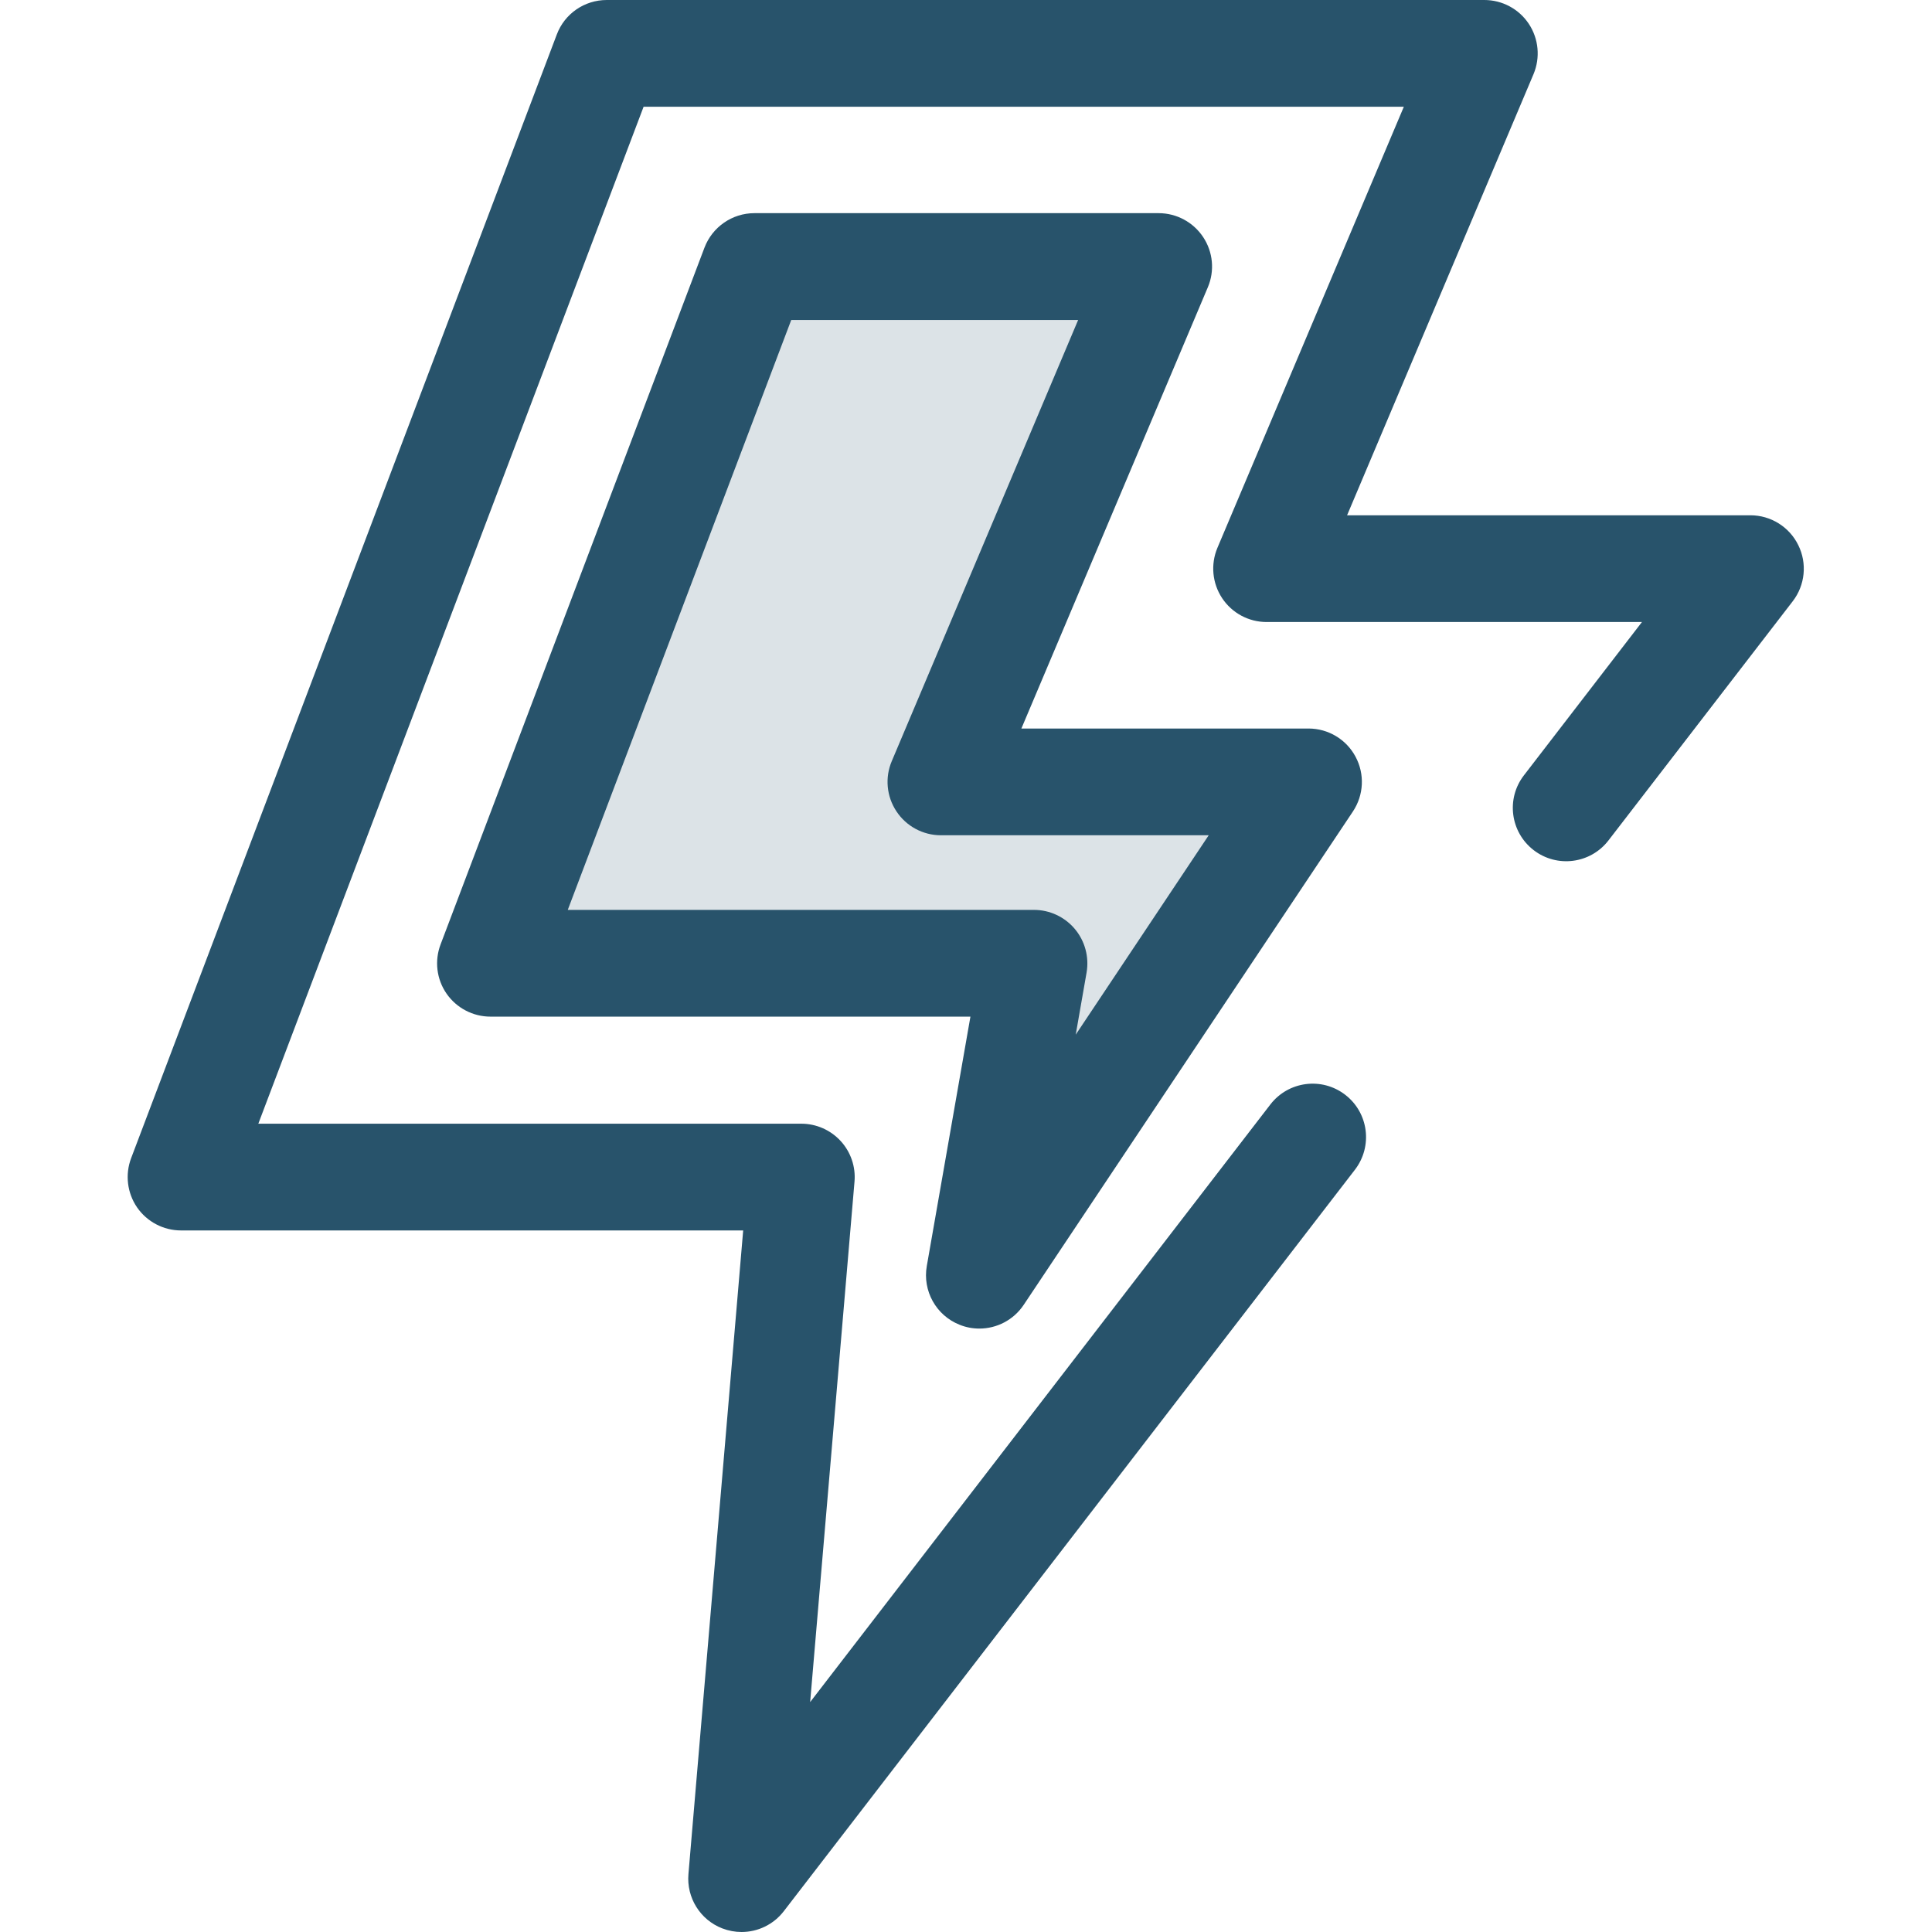 <svg width="24" height="24" viewBox="0 0 24 24" fill="none" xmlns="http://www.w3.org/2000/svg">
<path d="M9.212 24C9.132 24 9.05 23.985 8.972 23.955C8.698 23.849 8.527 23.574 8.552 23.281L9.232 15.285H2.249C2.031 15.285 1.827 15.178 1.703 14.999C1.58 14.82 1.552 14.591 1.629 14.387L6.917 0.428C7.014 0.17 7.261 0 7.537 0H18.439C18.661 0 18.869 0.111 18.992 0.297C19.114 0.482 19.136 0.716 19.05 0.921L16.734 6.401H21.744C21.997 6.401 22.228 6.545 22.339 6.772C22.451 6.998 22.424 7.269 22.27 7.469L19.981 10.44C19.758 10.73 19.342 10.784 19.052 10.561C18.761 10.337 18.707 9.921 18.931 9.631L20.397 7.727H15.734C15.512 7.727 15.305 7.616 15.182 7.431C15.059 7.245 15.037 7.011 15.123 6.806L17.439 1.326H7.995L3.209 13.959H9.954C10.14 13.959 10.317 14.037 10.443 14.174C10.568 14.31 10.631 14.493 10.615 14.678L10.064 21.144L15.781 13.72C16.005 13.43 16.421 13.376 16.711 13.6C17.001 13.823 17.055 14.239 16.832 14.53L9.737 23.741C9.609 23.908 9.413 24 9.212 24Z" fill="#28536B"/>
<path d="M12.846 11.967H6.094L9.372 3.312H14.394L11.689 9.714H16.256L12.167 15.842L12.846 11.967Z" fill="#DCE3E7"/>
<path d="M12.166 16.504C12.083 16.504 12 16.489 11.919 16.456C11.628 16.34 11.459 16.035 11.513 15.727L12.055 12.629H6.093C5.875 12.629 5.671 12.522 5.547 12.343C5.423 12.164 5.396 11.935 5.473 11.732L8.751 3.077C8.849 2.819 9.096 2.648 9.371 2.648H14.393C14.616 2.648 14.823 2.76 14.946 2.945C15.069 3.13 15.091 3.365 15.004 3.569L12.688 9.05H16.255C16.499 9.05 16.724 9.184 16.839 9.4C16.955 9.616 16.942 9.877 16.806 10.081L12.717 16.209C12.591 16.398 12.382 16.504 12.166 16.504ZM7.053 11.303H12.845C13.04 11.303 13.226 11.39 13.352 11.54C13.478 11.69 13.531 11.888 13.498 12.081L13.363 12.853L15.015 10.376H11.688C11.466 10.376 11.258 10.264 11.136 10.079C11.013 9.894 10.991 9.659 11.078 9.455L13.393 3.975H9.829L7.053 11.303Z" fill="#28536B"/>
</svg>
